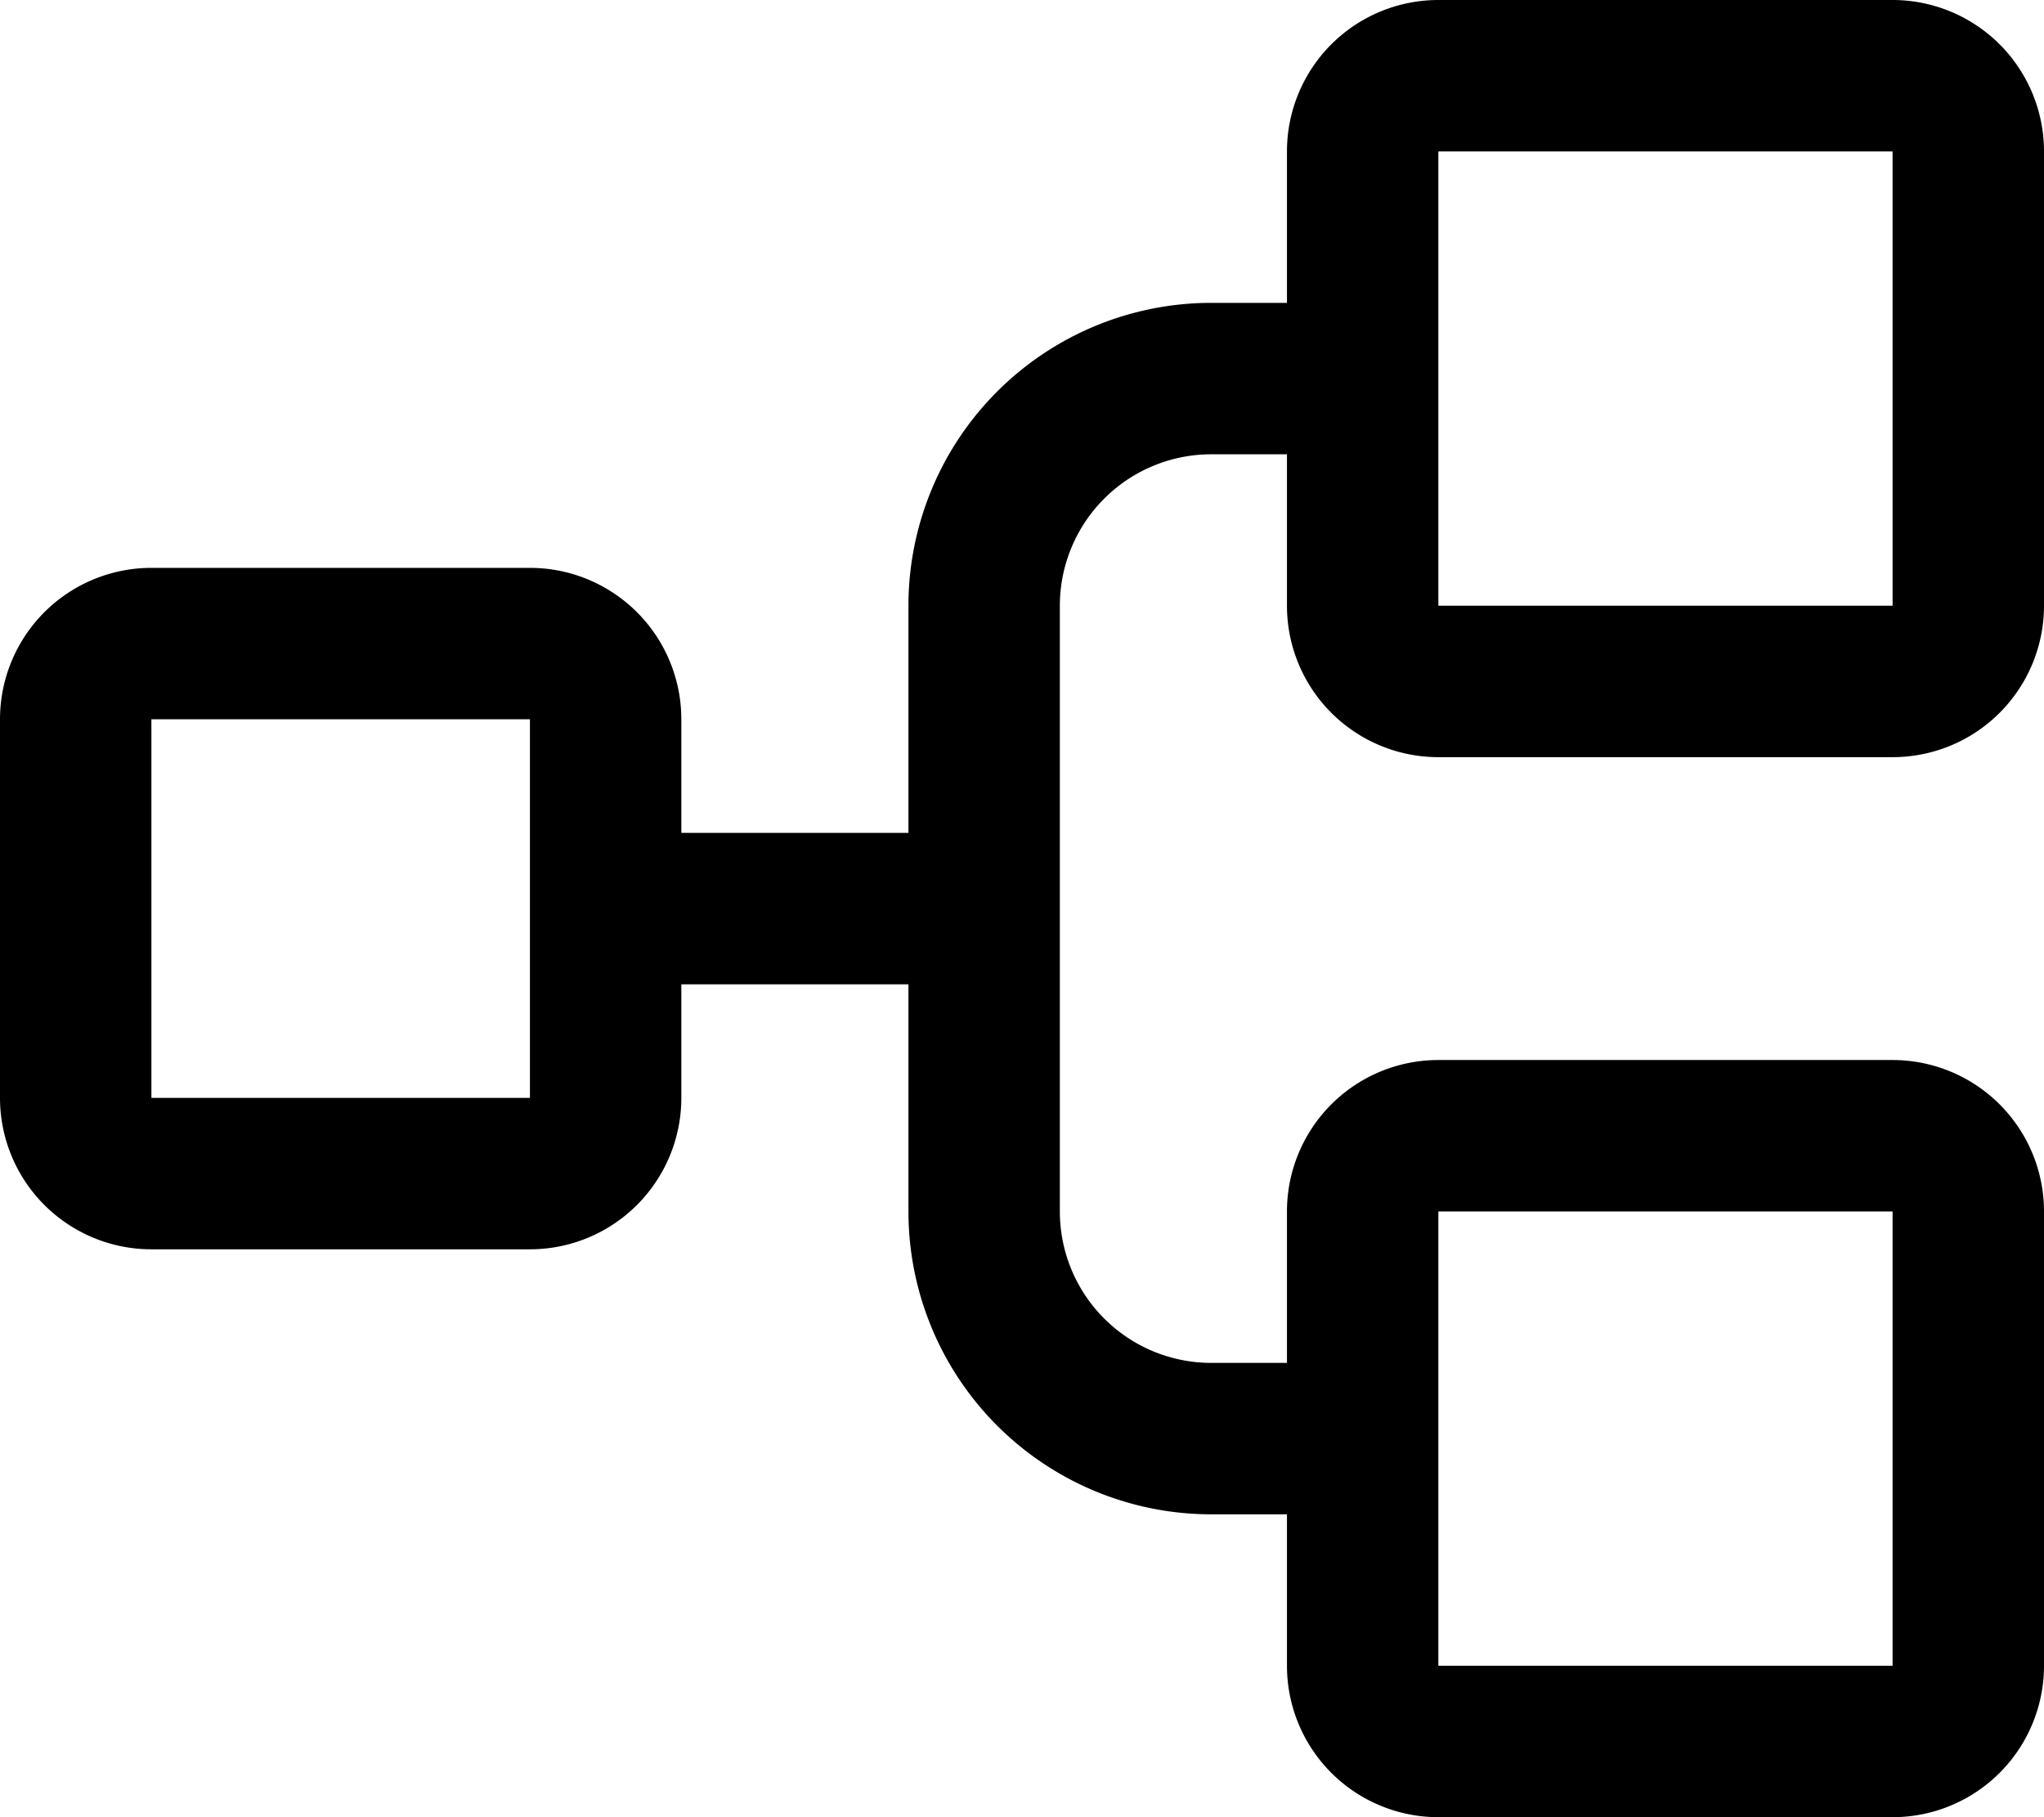 <svg xmlns="http://www.w3.org/2000/svg" width="27" height="24" viewBox="0 0 27 24" aria-hidden="true" focusable="false" fill="currentColor"><path d="M19,10h6a2,2,0,0,0,2-2V2a2,2,0,0,0-2-2H19a2,2,0,0,0-2,2V4H16a4,4,0,0,0-4,4v3H9V9.5a2,2,0,0,0-2-2H2a2,2,0,0,0-2,2v5a2,2,0,0,0,2,2H7a2,2,0,0,0,2-2V13h3v3a4,4,0,0,0,4,4h1v2a2,2,0,0,0,2,2h6a2,2,0,0,0,2-2V16a2,2,0,0,0-2-2H19a2,2,0,0,0-2,2v2H16a2,2,0,0,1-2-2V8a2,2,0,0,1,2-2h1V8A2,2,0,0,0,19,10ZM7,14.5H2v-5H7ZM19,16h6v6H19ZM19,2h6V8H19Z"/></svg>